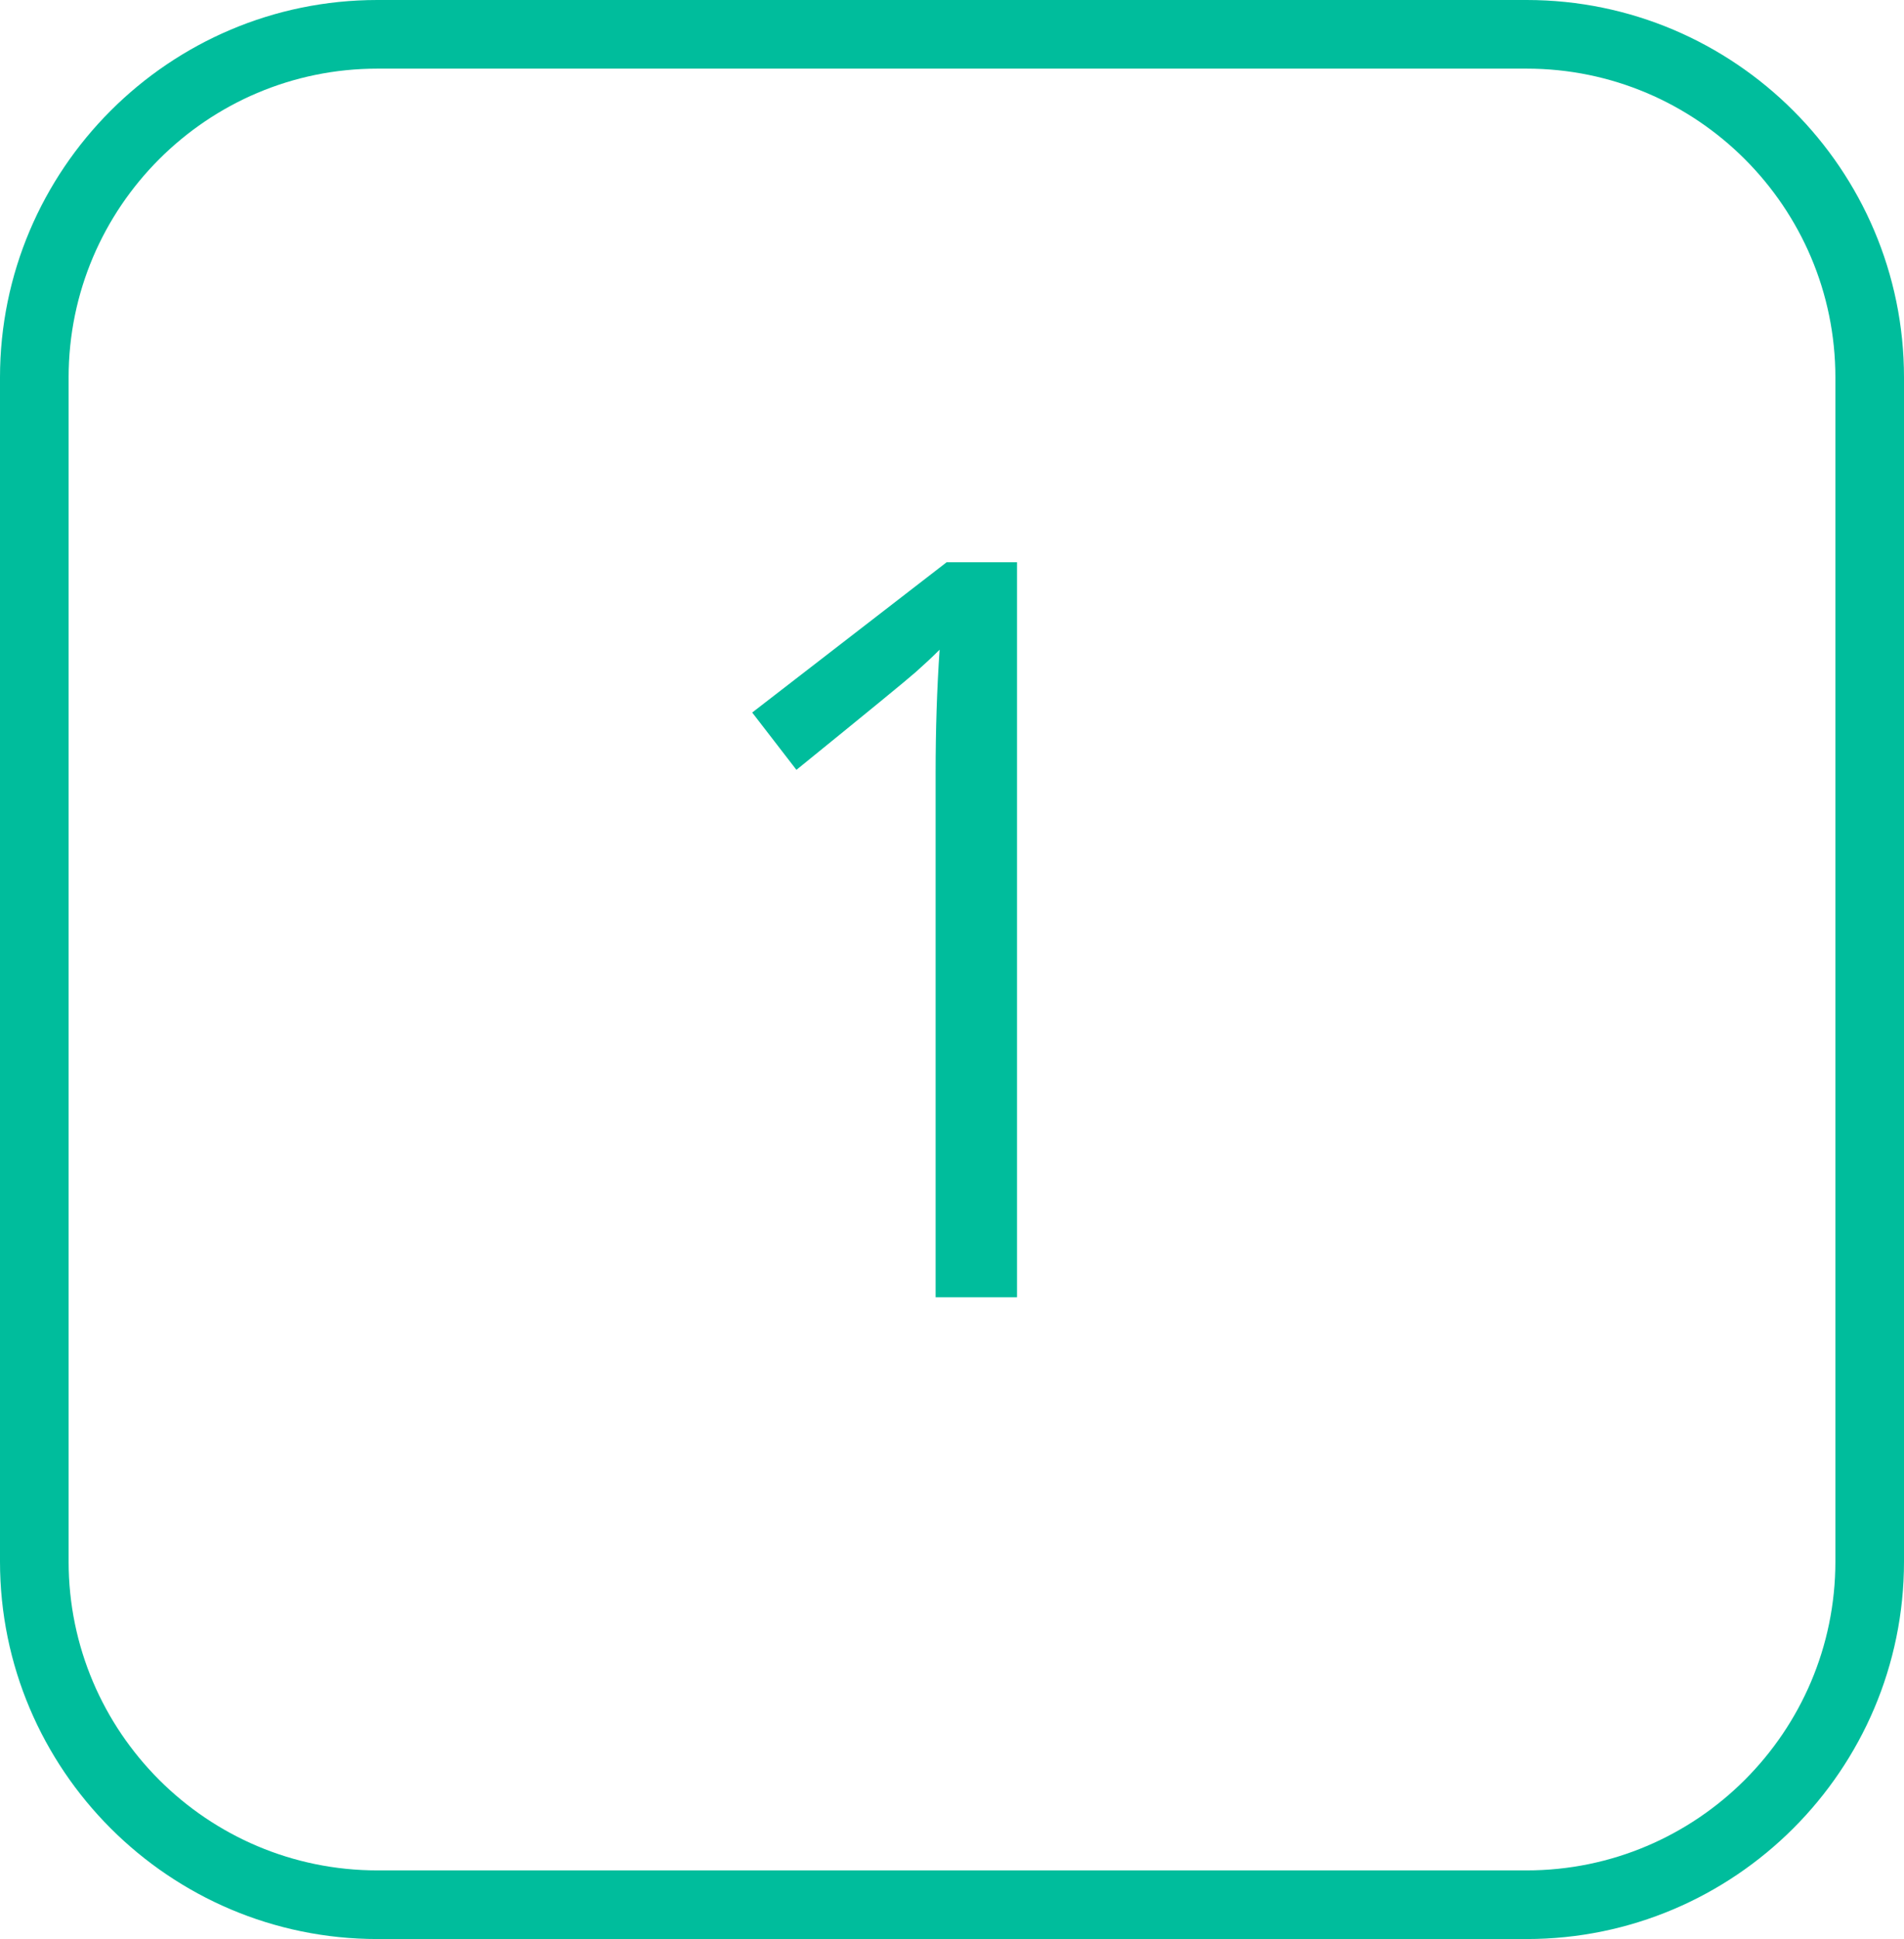 <svg xmlns="http://www.w3.org/2000/svg" width="55.5" height="56.5" viewBox="0 0 55.5 56.5"><path fill="#00BD9C" d="M44.5 56.5H11c-6.065 0-11-4.936-11-11V11C0 4.935 4.935 0 11 0h33.5c6.064 0 11 4.935 11 11v34.5c0 6.064-4.936 11-11 11zM11 2c-4.963 0-9 4.038-9 9v34.5c0 4.963 4.037 9 9 9h33.5c4.963 0 9-4.037 9-9V11c0-4.962-4.037-9-9-9H11z"/><path fill="#00BD9C" d="M29.646 37.799h-2.374V22.535c0-1.27.039-2.471.117-3.604-.205.205-.435.42-.688.645-.253.225-1.416 1.177-3.486 2.856l-1.289-1.67 5.669-4.38h2.05v21.417z"/></svg>